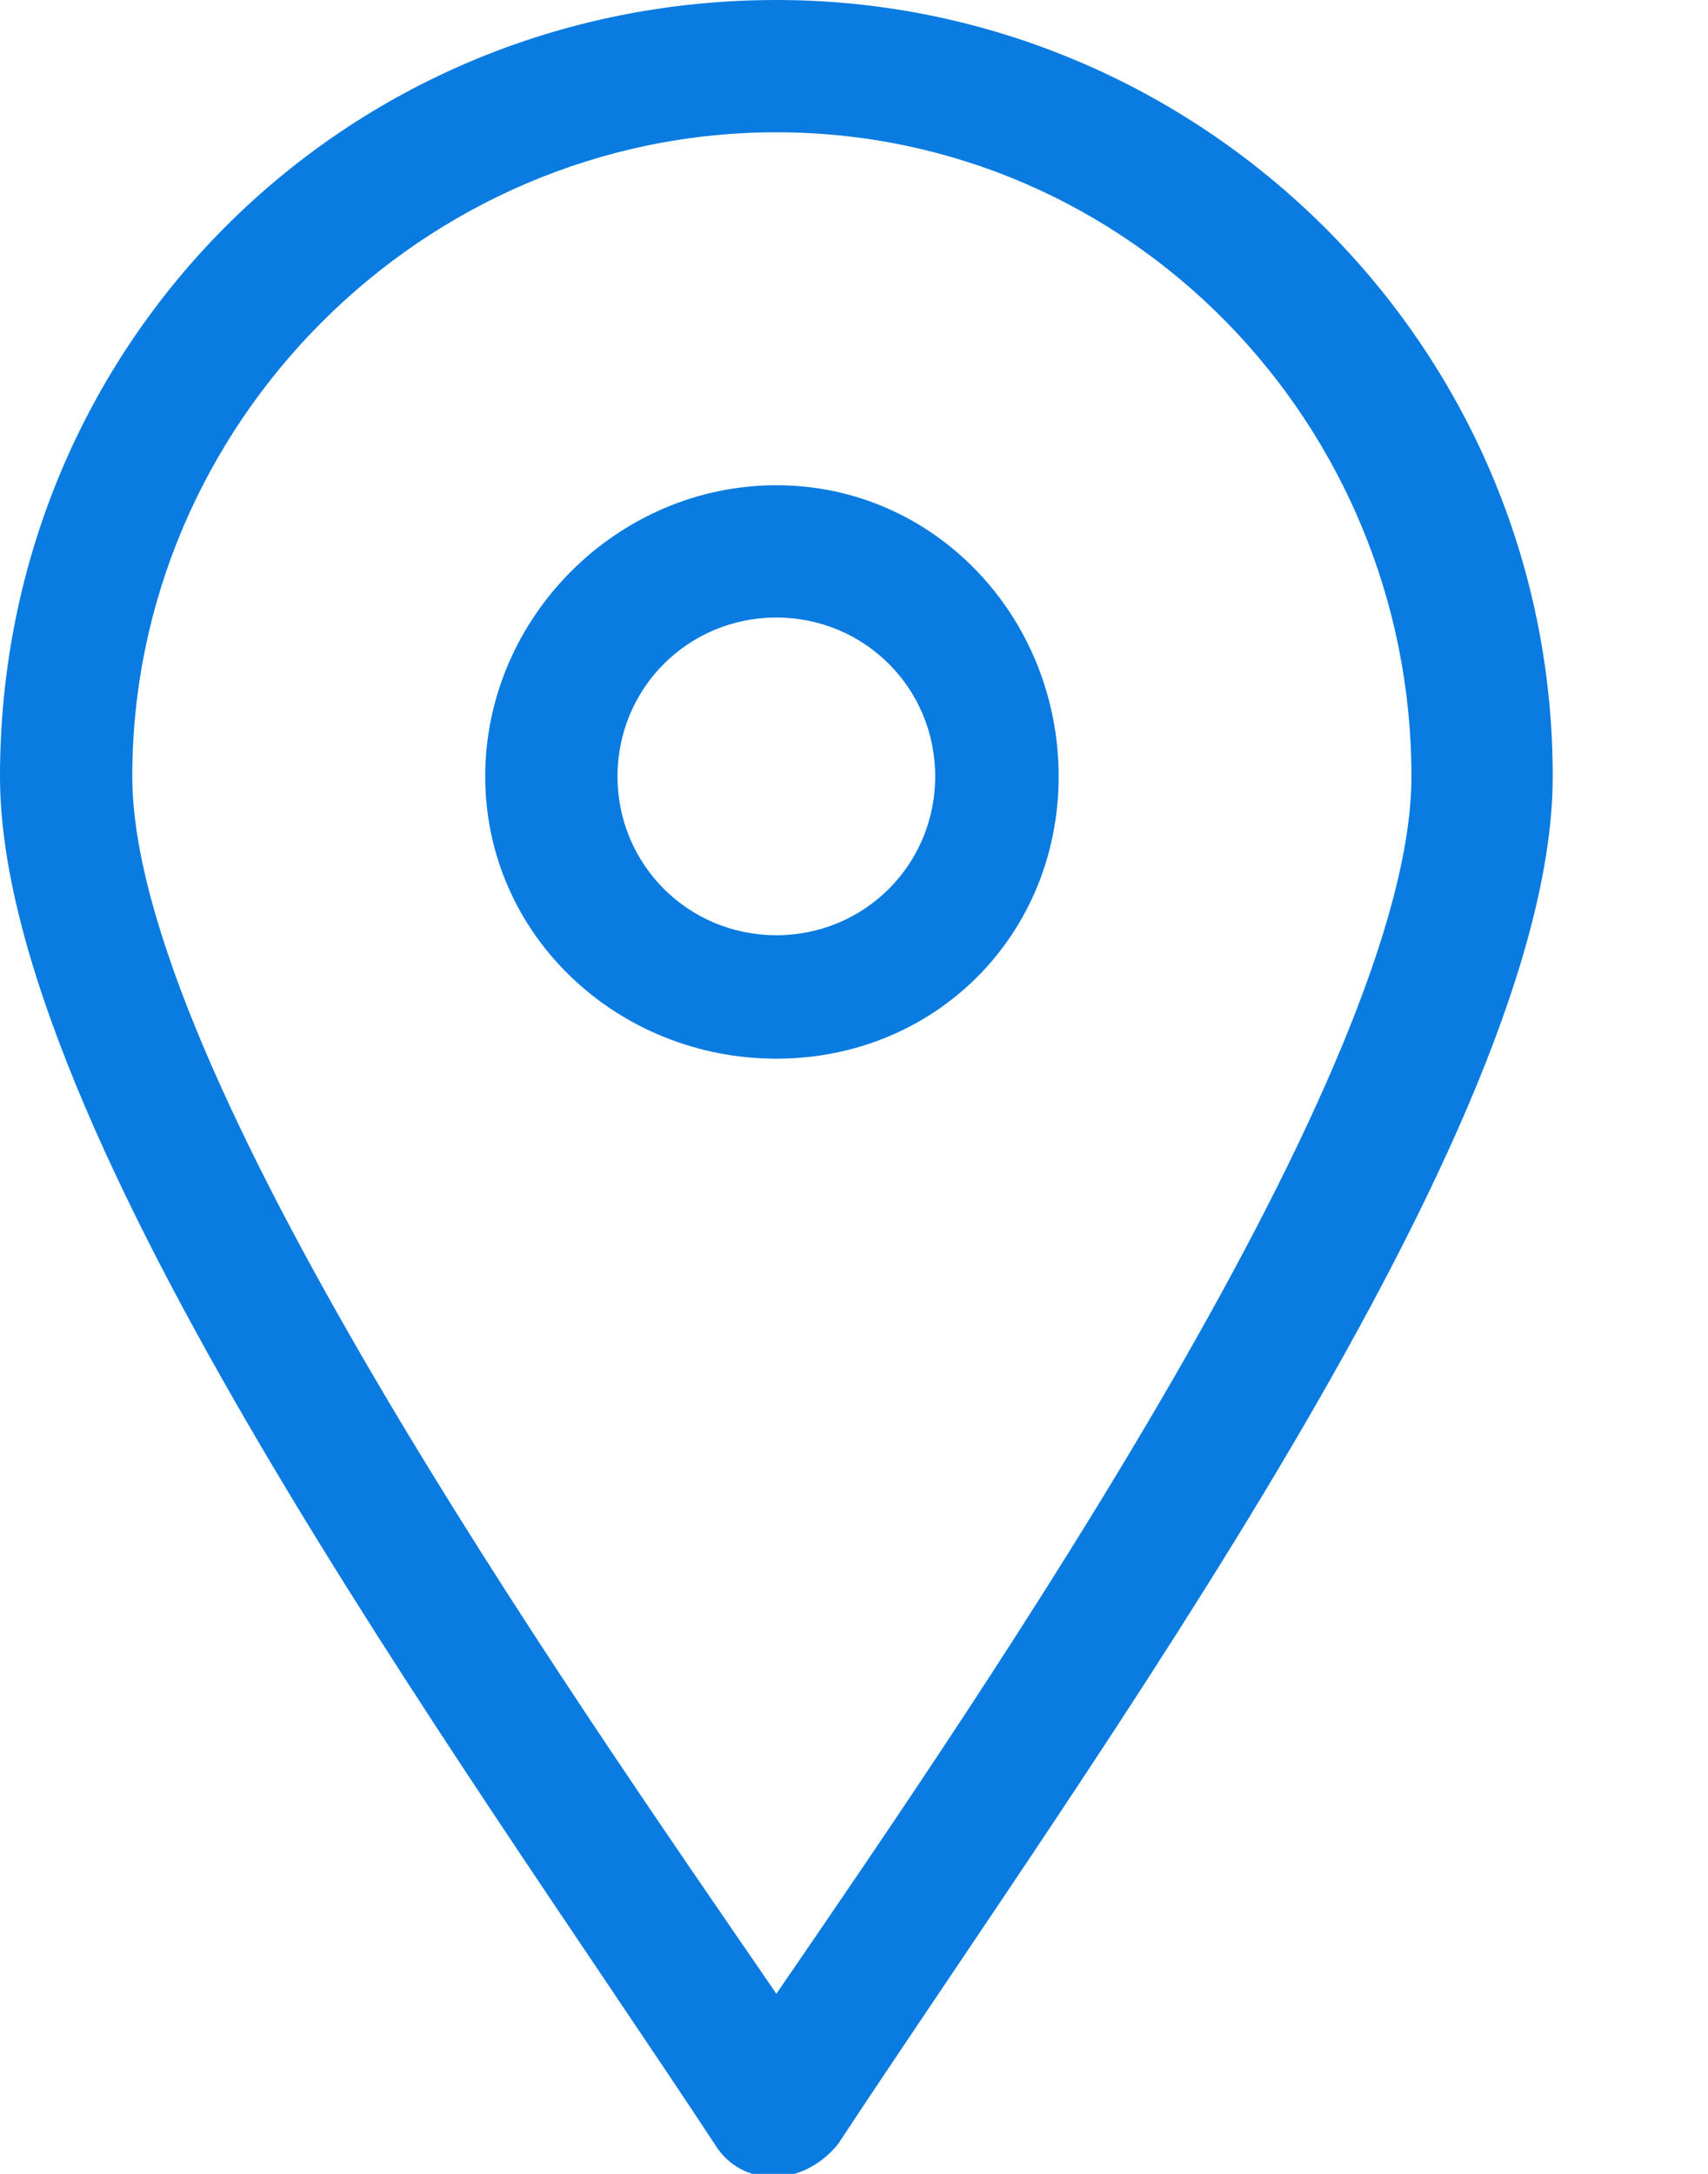 <svg xmlns="http://www.w3.org/2000/svg" width="11" height="14" viewBox="0 0 11 14">
    <g fill="#0A7BE0" fill-rule="evenodd">
        <path d="M5 0c2.727 0 5 2.216 5 5 0 2.273-2.955 6.307-4.602 8.807-.228.284-.625.284-.796 0C2.955 11.307 0 7.273 0 5c0-2.784 2.216-5 5-5zm0 12.84C6.364 10.853 9.09 6.876 9.09 5 9.09 2.727 7.274.852 5 .852 2.727.852.852 2.727.852 5c0 1.875 2.784 5.852 4.148 7.84z"/>
        <path d="M5 3.125c1.023 0 1.818.852 1.818 1.875 0 1.023-.795 1.818-1.818 1.818-1.023 0-1.875-.795-1.875-1.818 0-1.023.852-1.875 1.875-1.875zm0 .852c-.568 0-1.023.455-1.023 1.023 0 .568.455 1.023 1.023 1.023.568 0 1.023-.455 1.023-1.023 0-.568-.455-1.023-1.023-1.023z"/>
    </g>
</svg>
